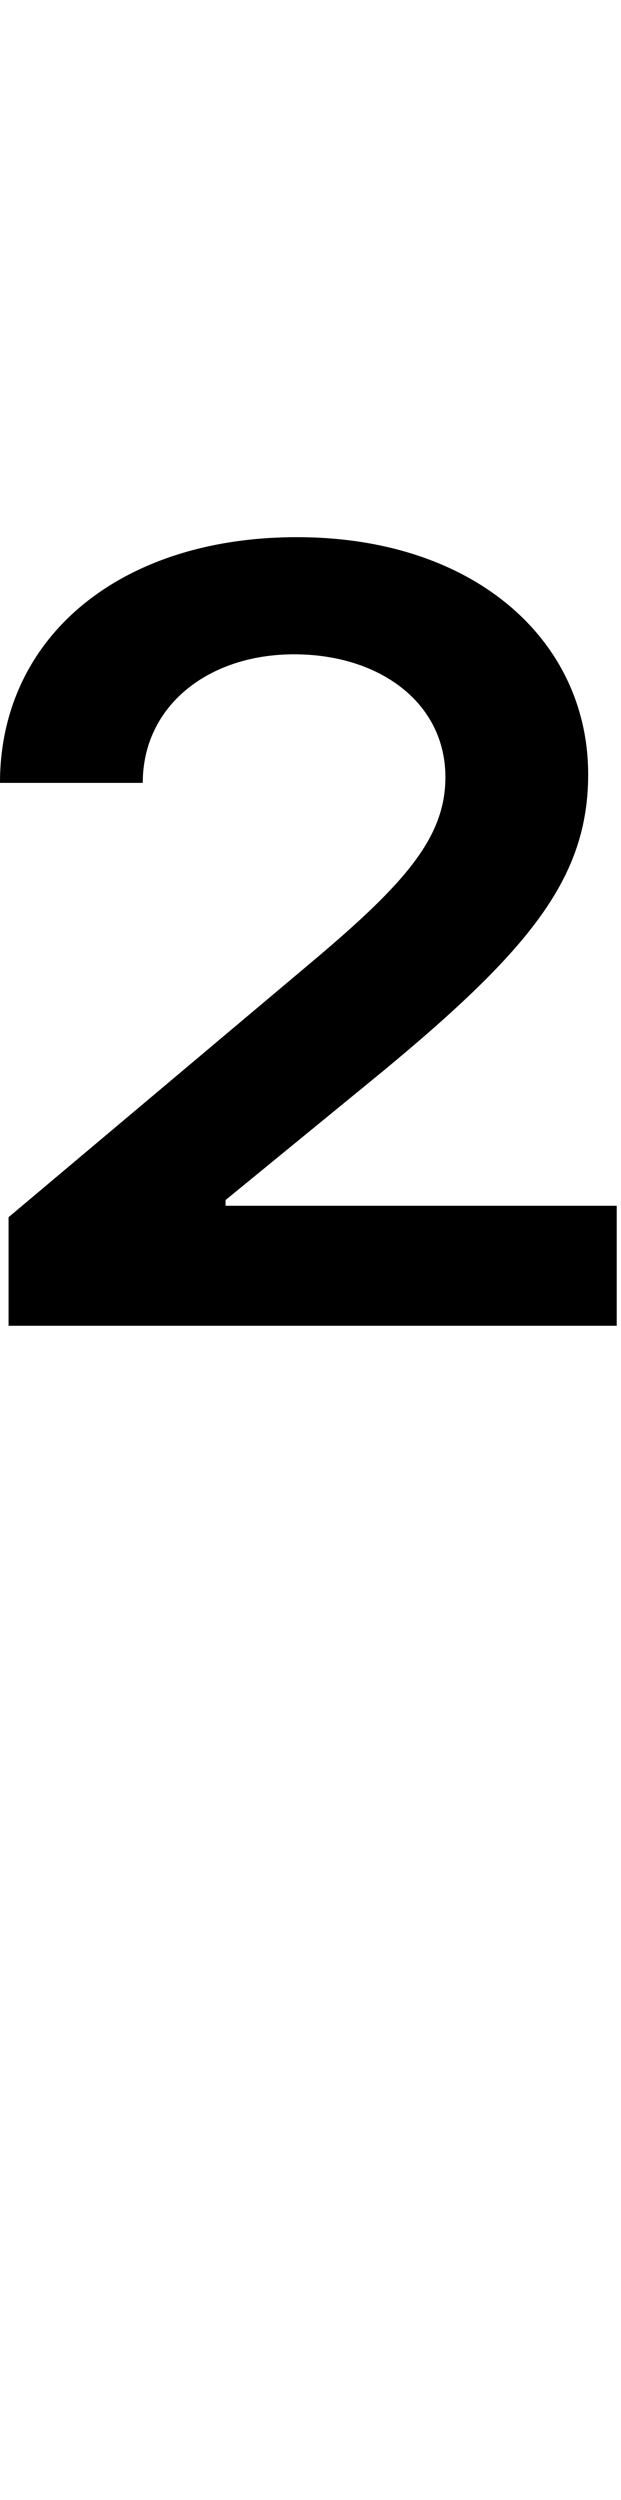 <svg id="svg-two.frac" xmlns="http://www.w3.org/2000/svg" width="87" height="350"><path d="M128 -960H980V-1128H432V-1136L652 -1316C860 -1488 940 -1588 940 -1732C940 -1920 780 -2064 532 -2064C284 -2064 116 -1924 116 -1720H316C316 -1828 408 -1900 528 -1900C648 -1900 740 -1832 740 -1728C740 -1644 684 -1580 556 -1472L128 -1112Z" transform="translate(-11.6 281.6) scale(0.1)"/></svg>
